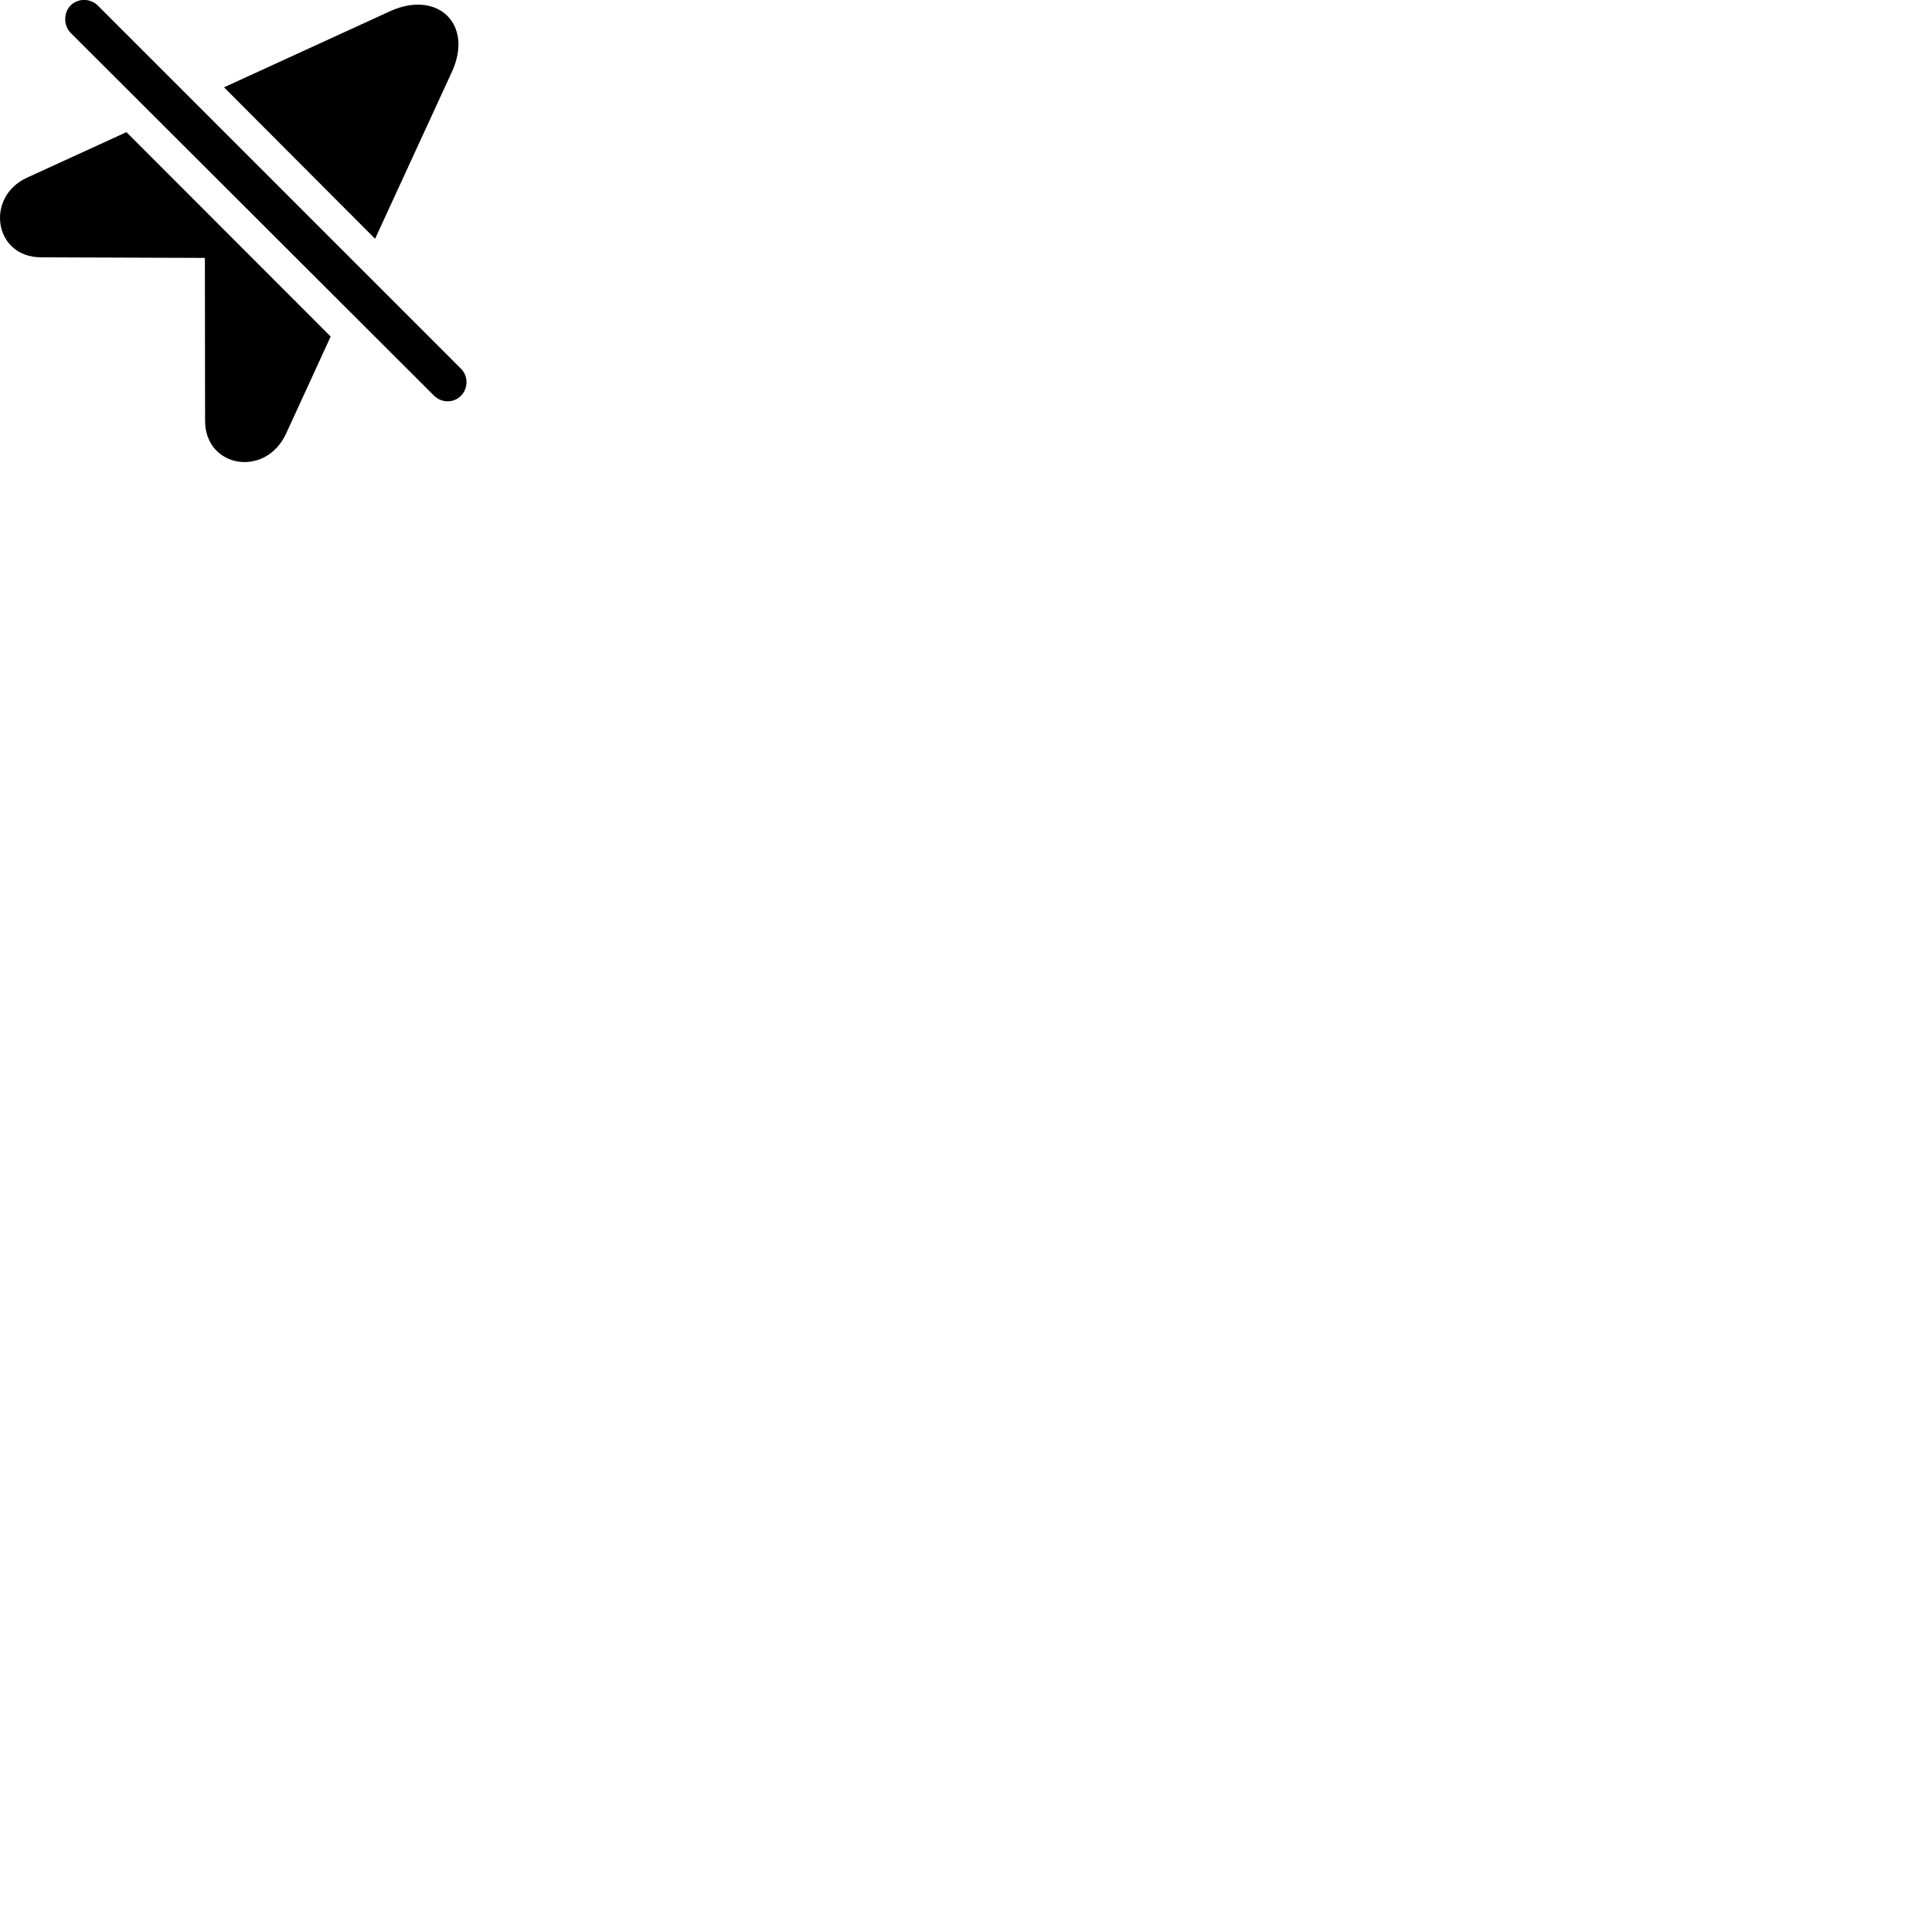 
        <svg xmlns="http://www.w3.org/2000/svg" viewBox="0 0 100 100">
            <path d="M22.465 20.479C22.855 20.869 23.495 20.869 23.865 20.479C24.235 20.099 24.245 19.469 23.865 19.089L5.065 0.289C4.675 -0.101 4.035 -0.101 3.645 0.289C3.285 0.669 3.285 1.309 3.645 1.689ZM19.415 12.359L23.395 3.709C24.525 1.229 22.625 -0.531 20.195 0.579L11.595 4.519ZM6.545 6.839L1.415 9.189C-0.785 10.179 -0.325 13.319 2.135 13.319L10.485 13.349C10.605 13.349 10.605 13.319 10.605 13.459L10.615 21.779C10.615 24.219 13.755 24.749 14.815 22.429L17.115 17.419Z" />
        </svg>
    